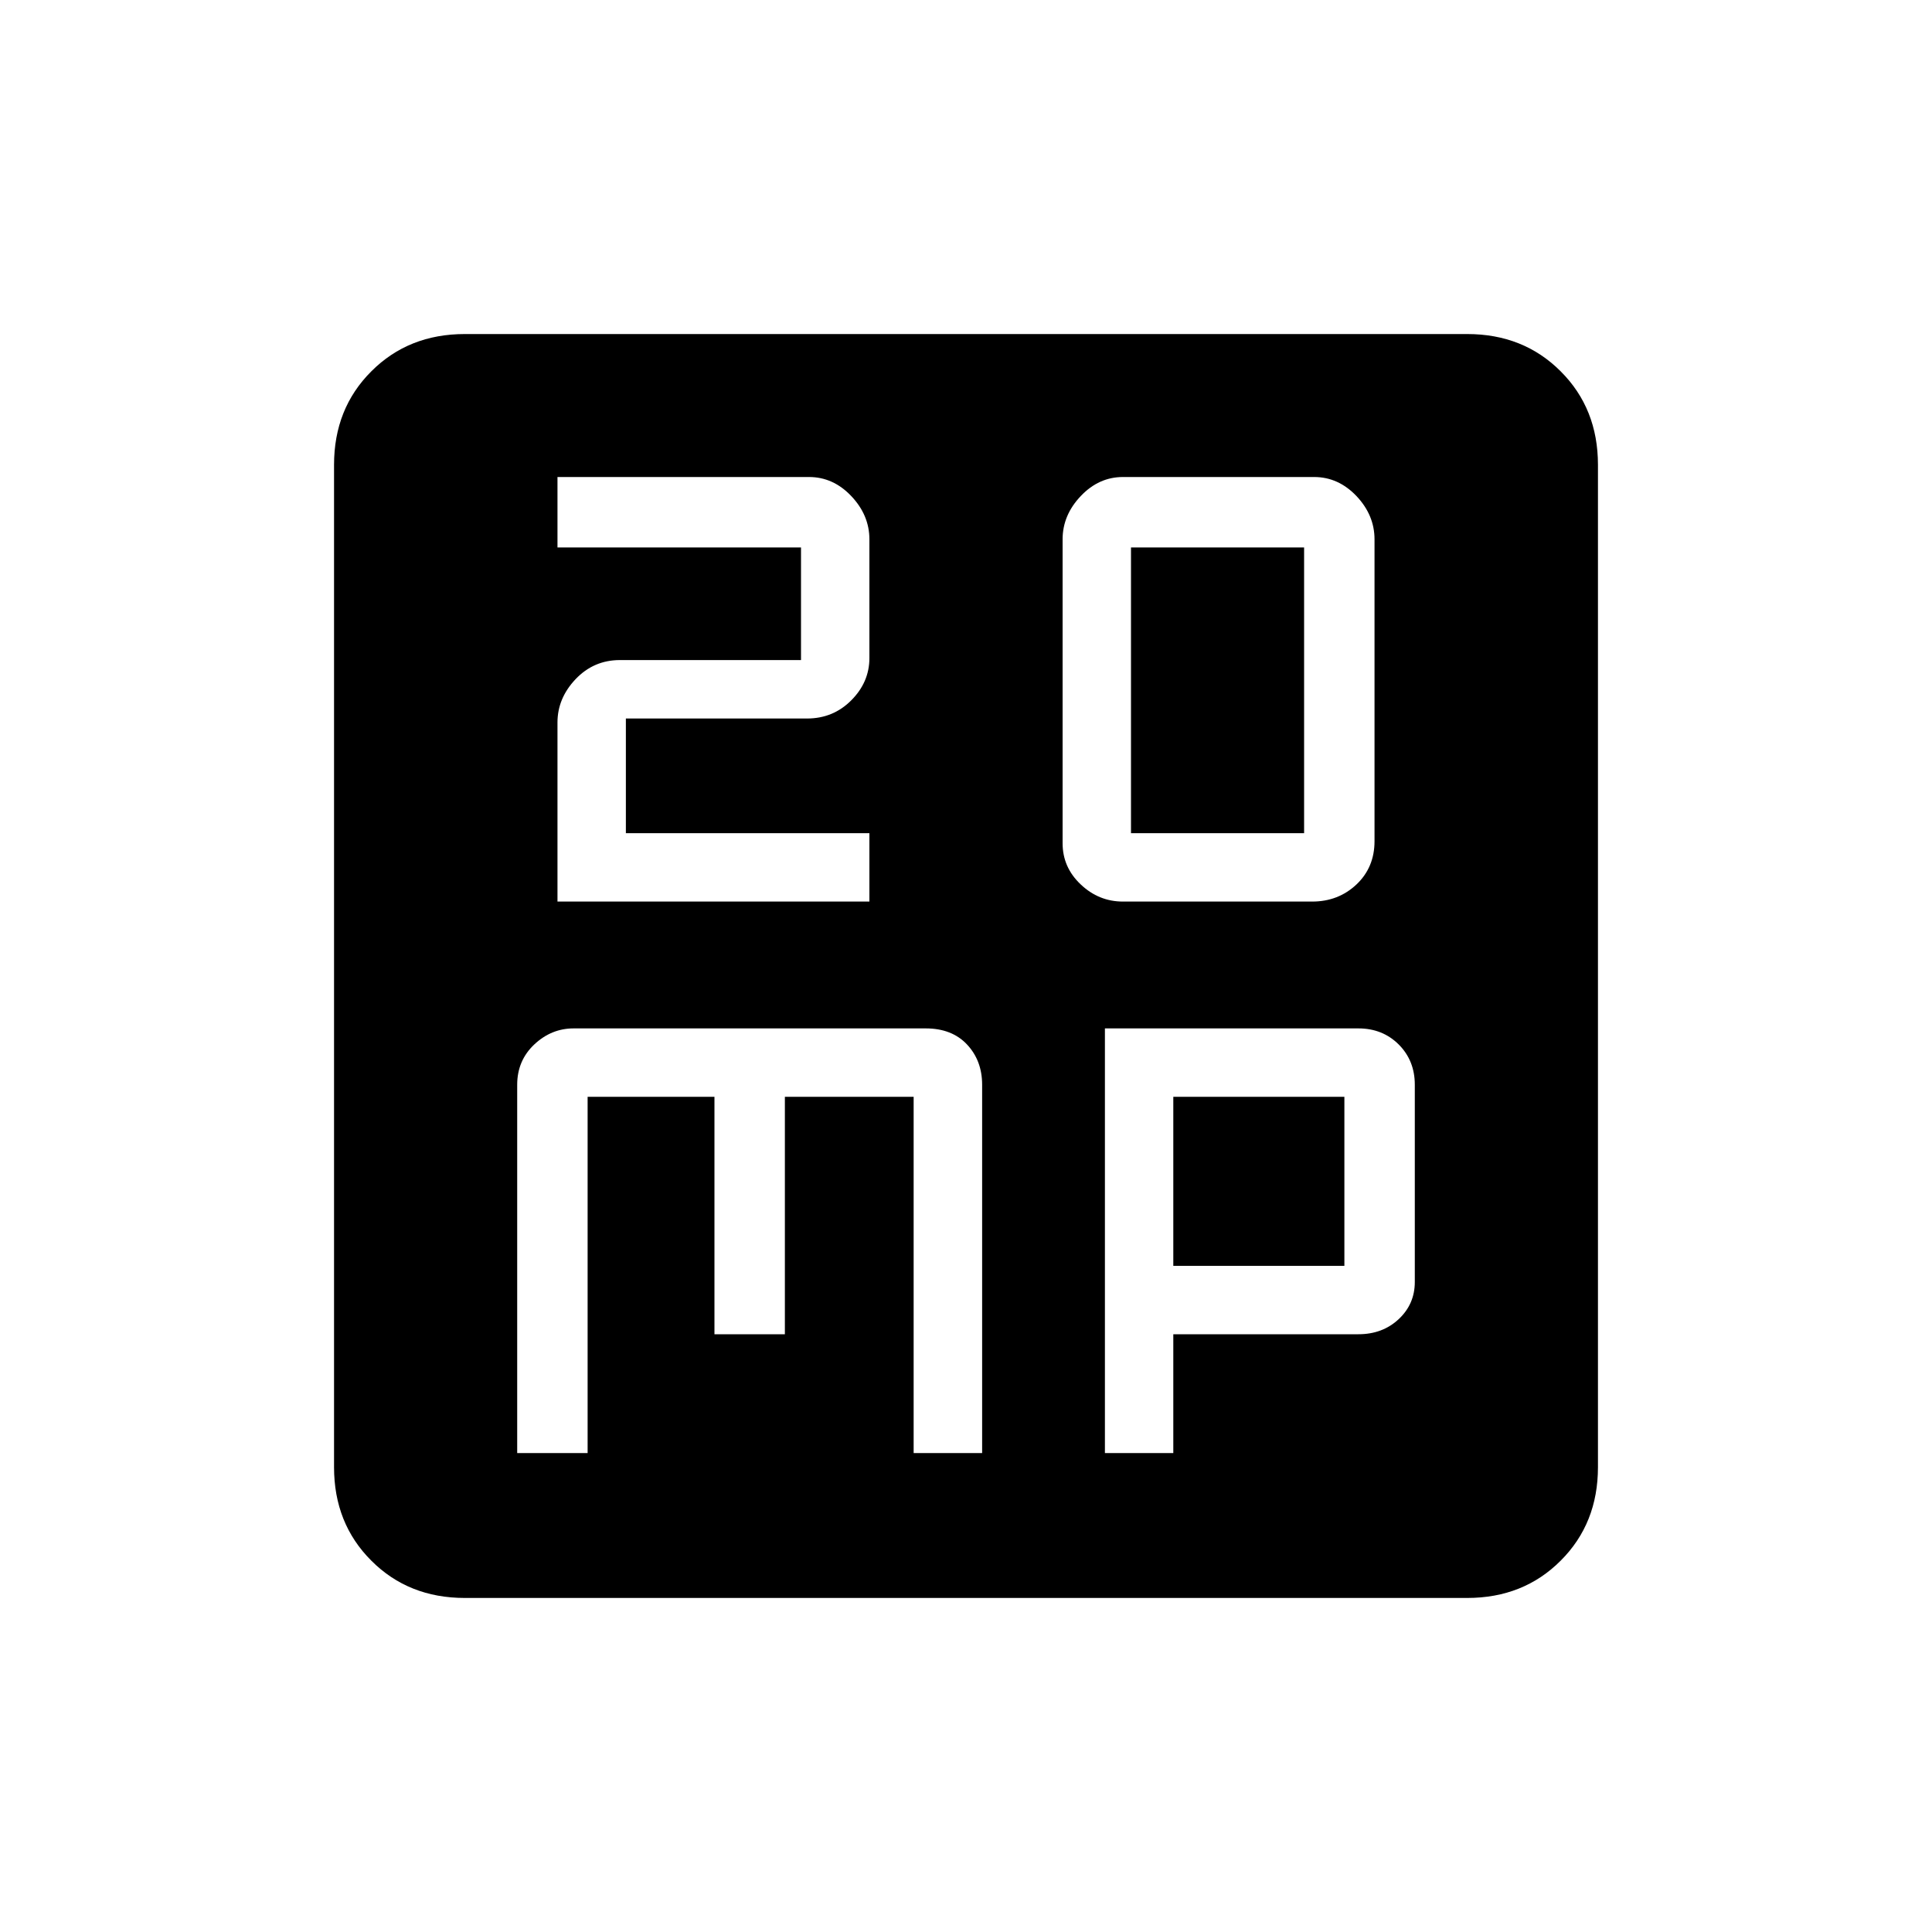 <svg xmlns="http://www.w3.org/2000/svg" height="20" width="20"><path d="M11.708 8.625V5.667H13.5V8.625ZM11.625 9.333H13.583Q13.854 9.333 14.042 9.156Q14.229 8.979 14.229 8.708V5.583Q14.229 5.333 14.042 5.135Q13.854 4.938 13.604 4.938H11.625Q11.375 4.938 11.188 5.135Q11 5.333 11 5.583V8.729Q11 8.979 11.188 9.156Q11.375 9.333 11.625 9.333ZM5.771 9.333H9V8.625H6.479V7.438H8.354Q8.625 7.438 8.812 7.25Q9 7.062 9 6.812V5.583Q9 5.333 8.812 5.135Q8.625 4.938 8.375 4.938H5.771V5.667H8.292V6.833H6.417Q6.146 6.833 5.958 7.031Q5.771 7.229 5.771 7.479ZM4.812 16.542Q4.229 16.542 3.844 16.156Q3.458 15.771 3.458 15.188V4.812Q3.458 4.229 3.844 3.844Q4.229 3.458 4.812 3.458H15.188Q15.771 3.458 16.156 3.844Q16.542 4.229 16.542 4.812V15.188Q16.542 15.771 16.156 16.156Q15.771 16.542 15.188 16.542ZM5.938 10.646Q5.708 10.646 5.531 10.812Q5.354 10.979 5.354 11.229V15.042H6.083V11.354H7.396V13.812H8.125V11.354H9.458V15.042H10.167V11.229Q10.167 10.979 10.01 10.812Q9.854 10.646 9.583 10.646ZM11.438 10.646V15.042H12.146V13.812H14.062Q14.312 13.812 14.479 13.656Q14.646 13.5 14.646 13.271V11.229Q14.646 10.979 14.479 10.812Q14.312 10.646 14.062 10.646ZM12.146 11.354H13.917V13.104H12.146Z"/></svg>